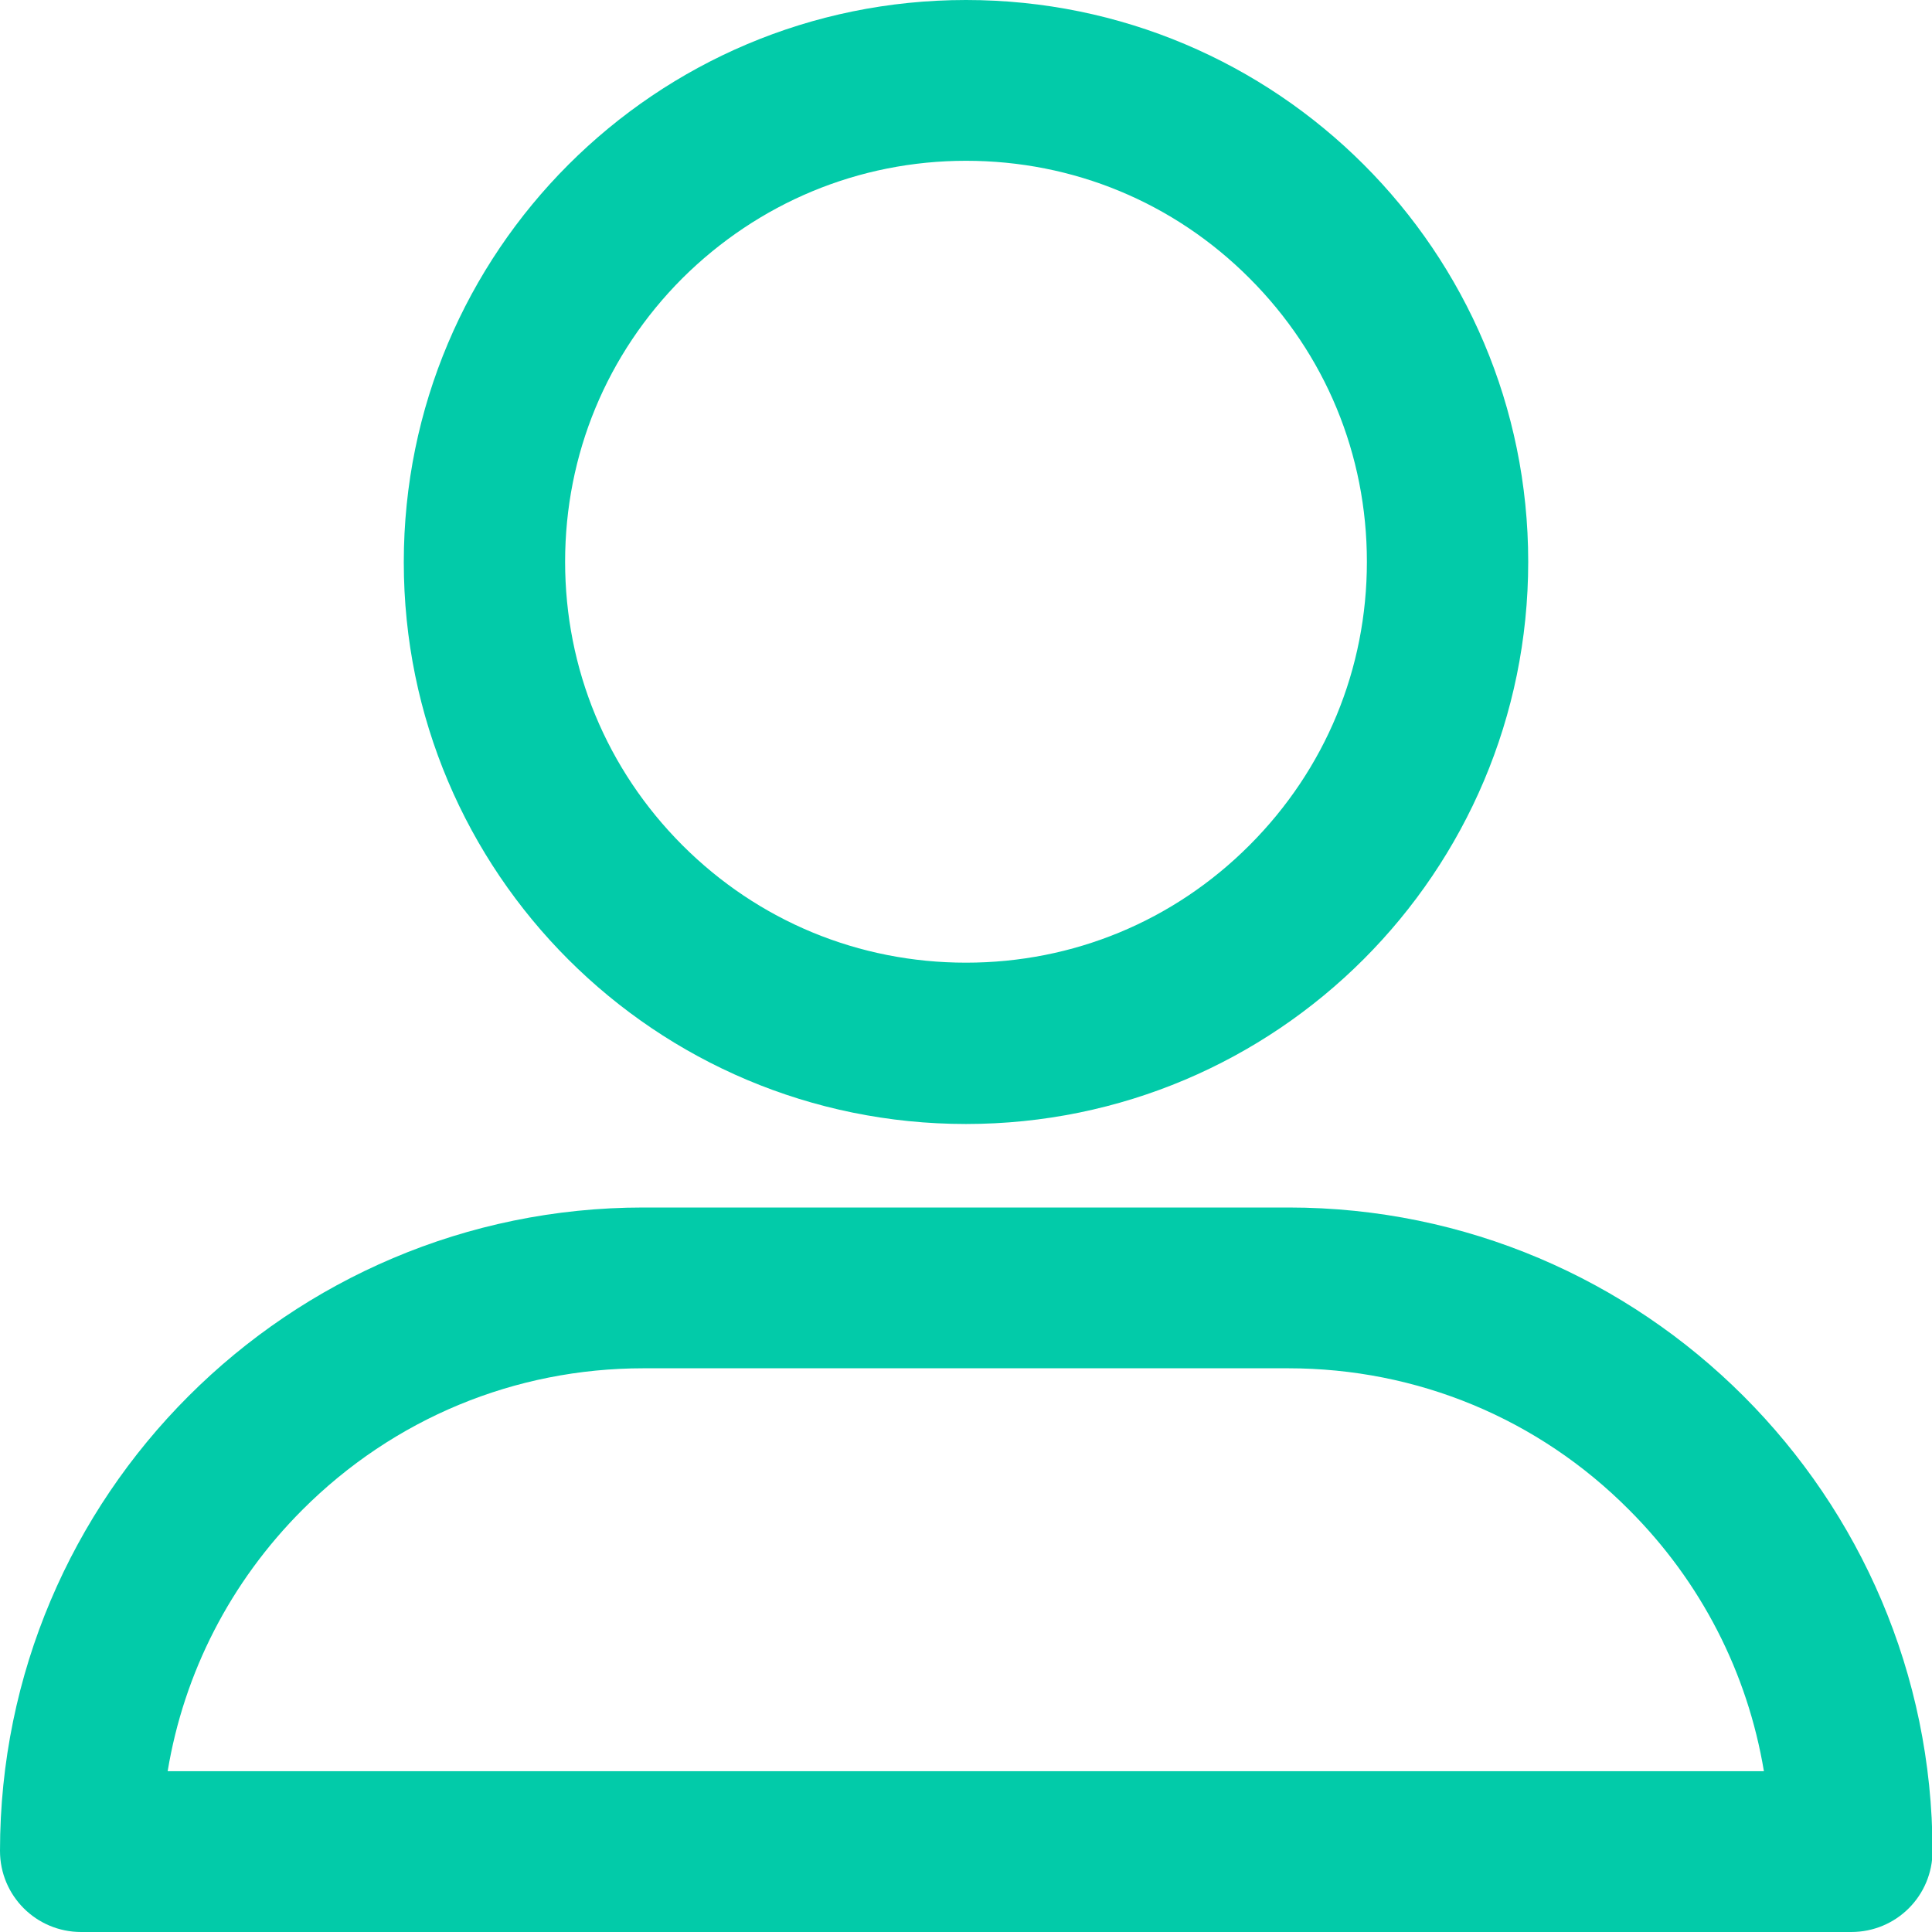 <svg width="18" height="18" viewBox="0 0 18 18" fill="none" xmlns="http://www.w3.org/2000/svg">
<path d="M9 10.472C11.893 10.472 14.238 8.127 14.238 5.234C14.238 2.34 11.893 0 9 0C6.106 0 3.762 2.345 3.762 5.238C3.762 8.132 6.106 10.472 9 10.472ZM6.358 2.592C7.065 1.89 8.001 1.498 9 1.498C9.999 1.498 10.935 1.885 11.641 2.592C12.348 3.299 12.735 4.234 12.735 5.234C12.735 6.232 12.348 7.168 11.641 7.875C10.935 8.582 9.999 8.969 9 8.969C8.001 8.969 7.065 8.582 6.358 7.875C5.652 7.168 5.265 6.232 5.265 5.234C5.265 4.234 5.652 3.299 6.358 2.592Z" fill="#02CBA9"/>
<path d="M12.006 11.25H5.994C2.687 11.25 0 13.937 0 17.244C0 17.663 0.338 18 0.756 18H17.248C17.667 18 18.005 17.663 18.005 17.244C18 13.937 15.313 11.25 12.006 11.25ZM1.562 16.502C1.714 15.584 2.147 14.738 2.817 14.067C3.667 13.216 4.797 12.748 5.994 12.748H12.002C13.203 12.748 14.332 13.216 15.178 14.067C15.849 14.738 16.281 15.584 16.434 16.502H1.562Z" fill="#02CBA9"/>
</svg>
